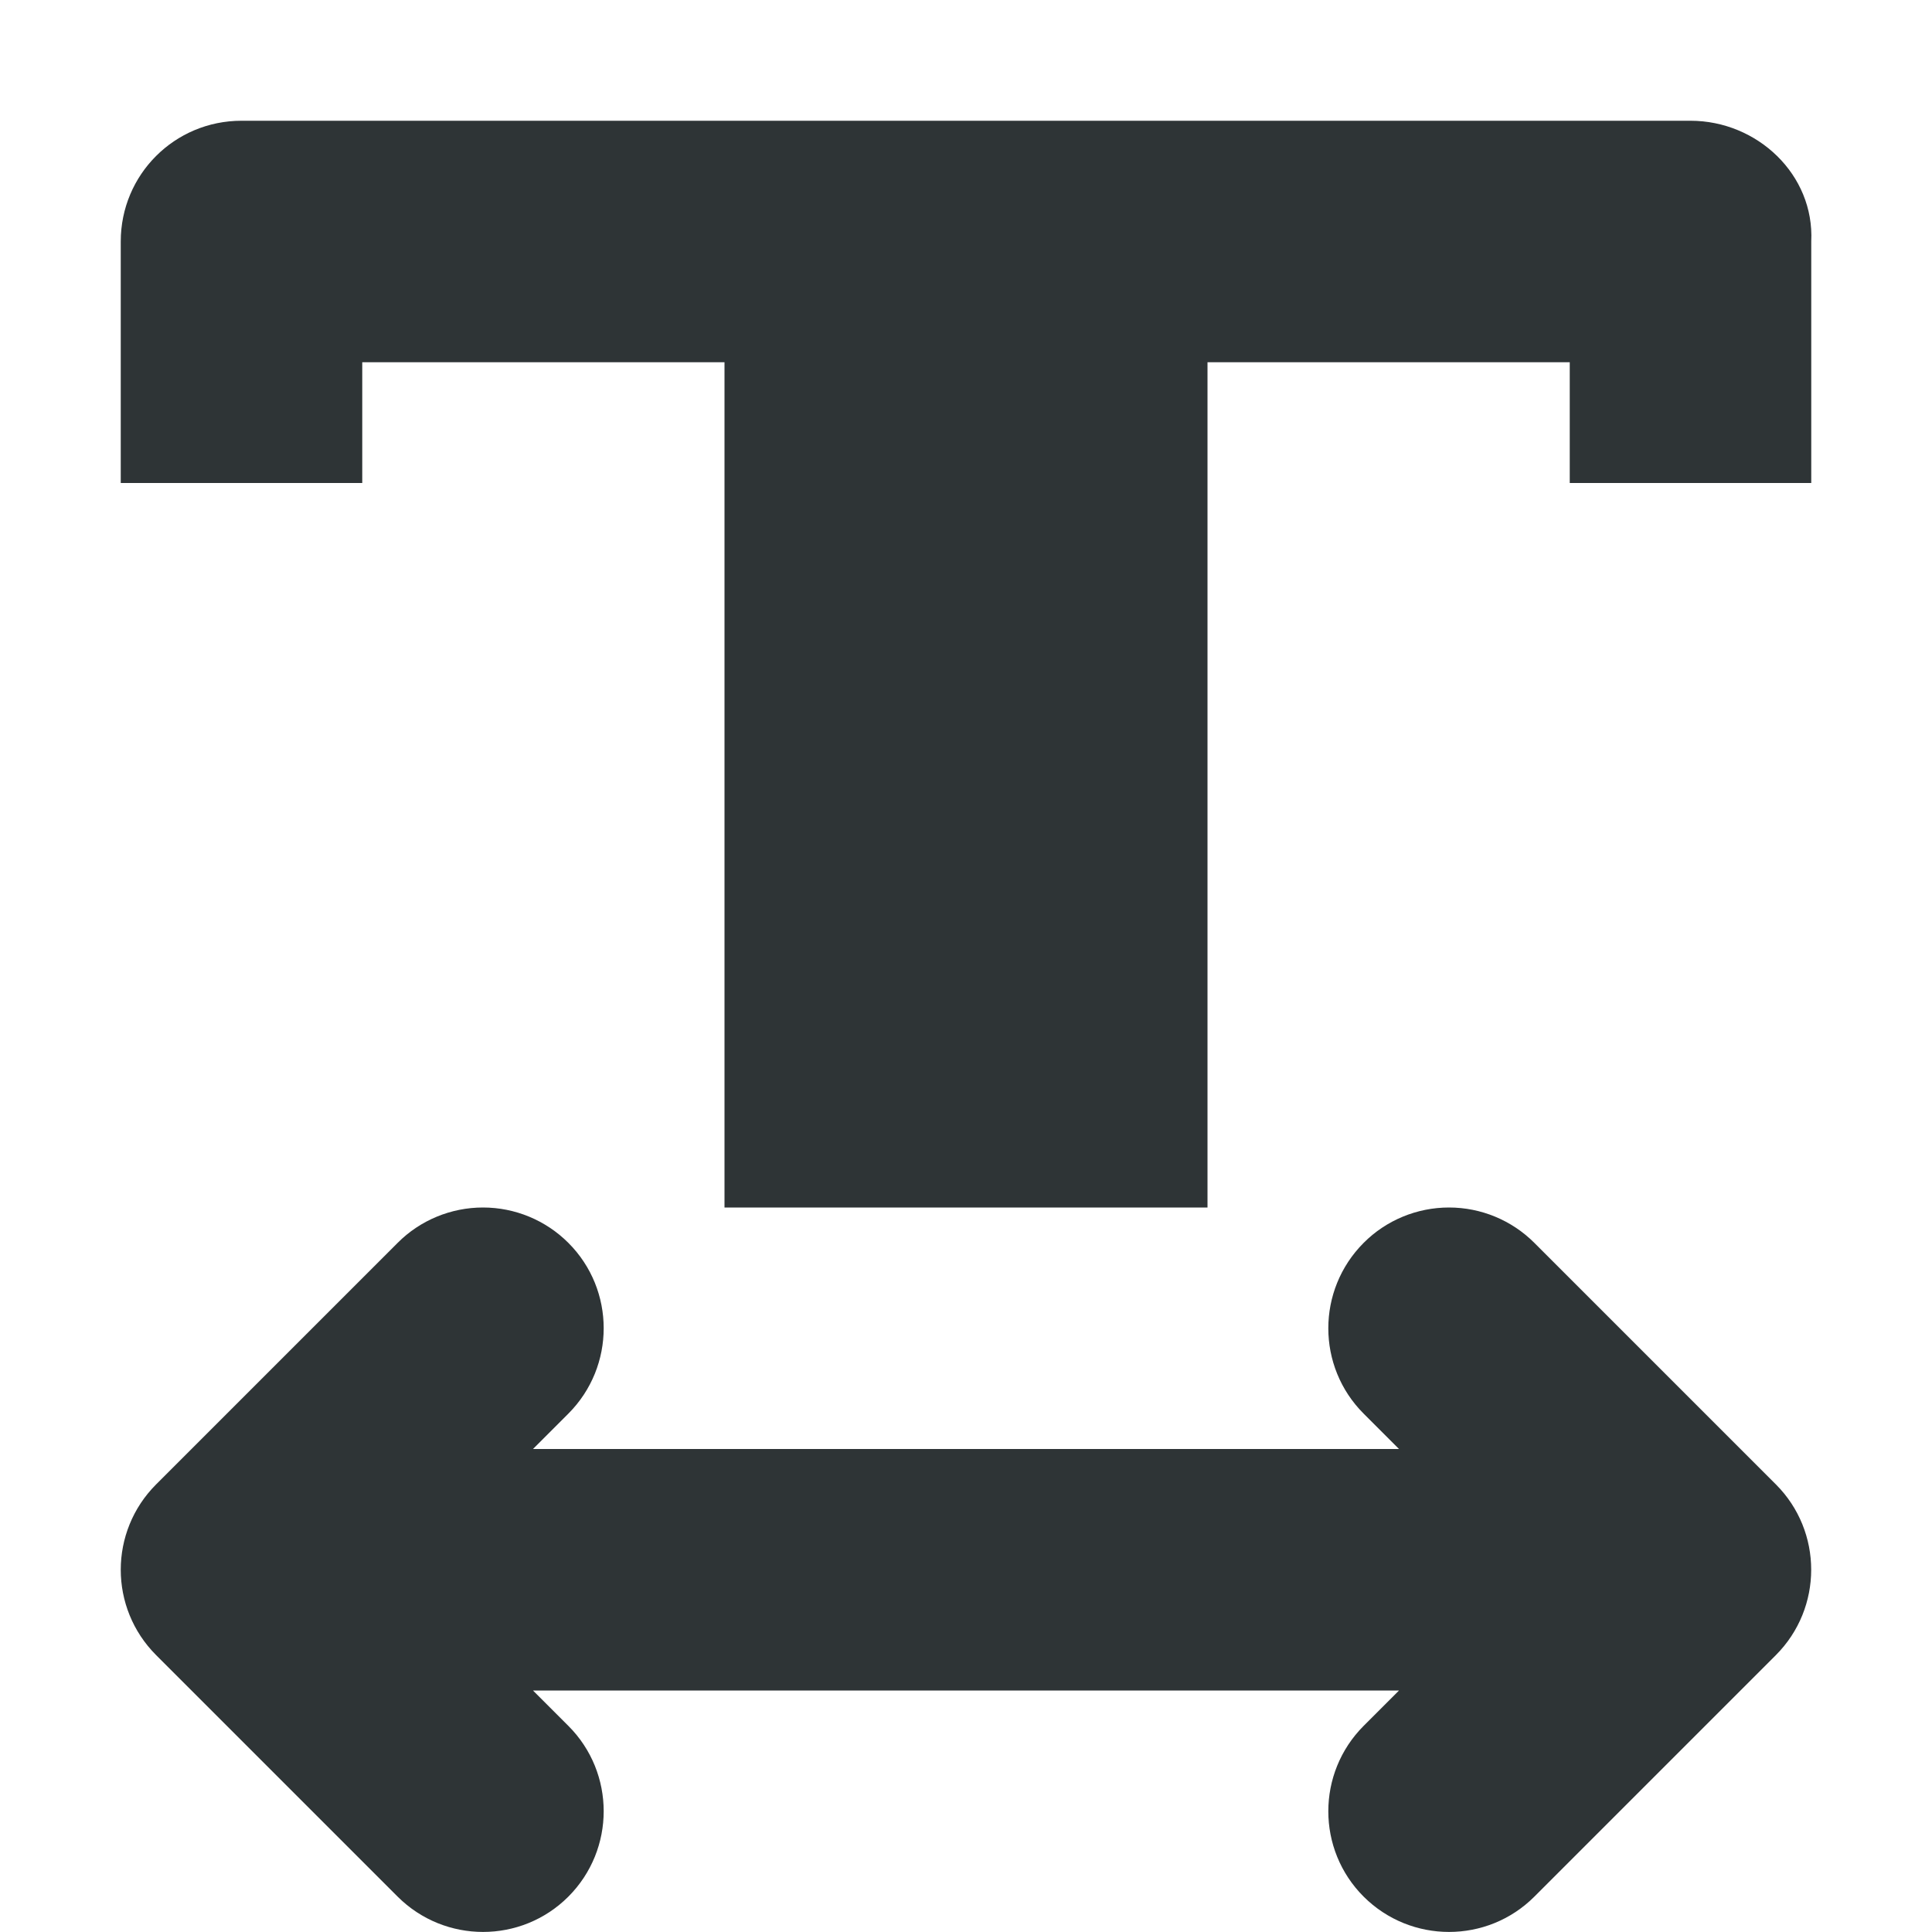 <svg viewBox="0 0 16 16" xmlns="http://www.w3.org/2000/svg"><path d="m15 2c.027-.553-.446-1-1-1h-12c-.554 0-1 .446-1 1v2h2v-1h3v7h4v-7h3v1h2zm-14 11c0 .256.098.512.293.707l2 2c.391.39 1.024.39 1.414 0 .39-.391.39-1.024 0-1.414l-.293-.293h.586 6.0.586l-.293.293c-.39.391-.39 1.024 0 1.414.391.39 1.024.39 1.414 0l2-2c.39-.391.39-1.024 0-1.414l-2-2c-.188-.188-.442-.293-.707-.293-.265 0-.52.105-.707.293-.39.391-.39 1.024 0 1.414l.293.293h-.586-6-.586l.293-.293c.39-.391.39-1.024 0-1.414-.188-.188-.442-.293-.707-.293-.265 0-.52.105-.707.293l-2 2c-.195.195-.293.451-.293.707z" fill="#2e3436"/></svg>